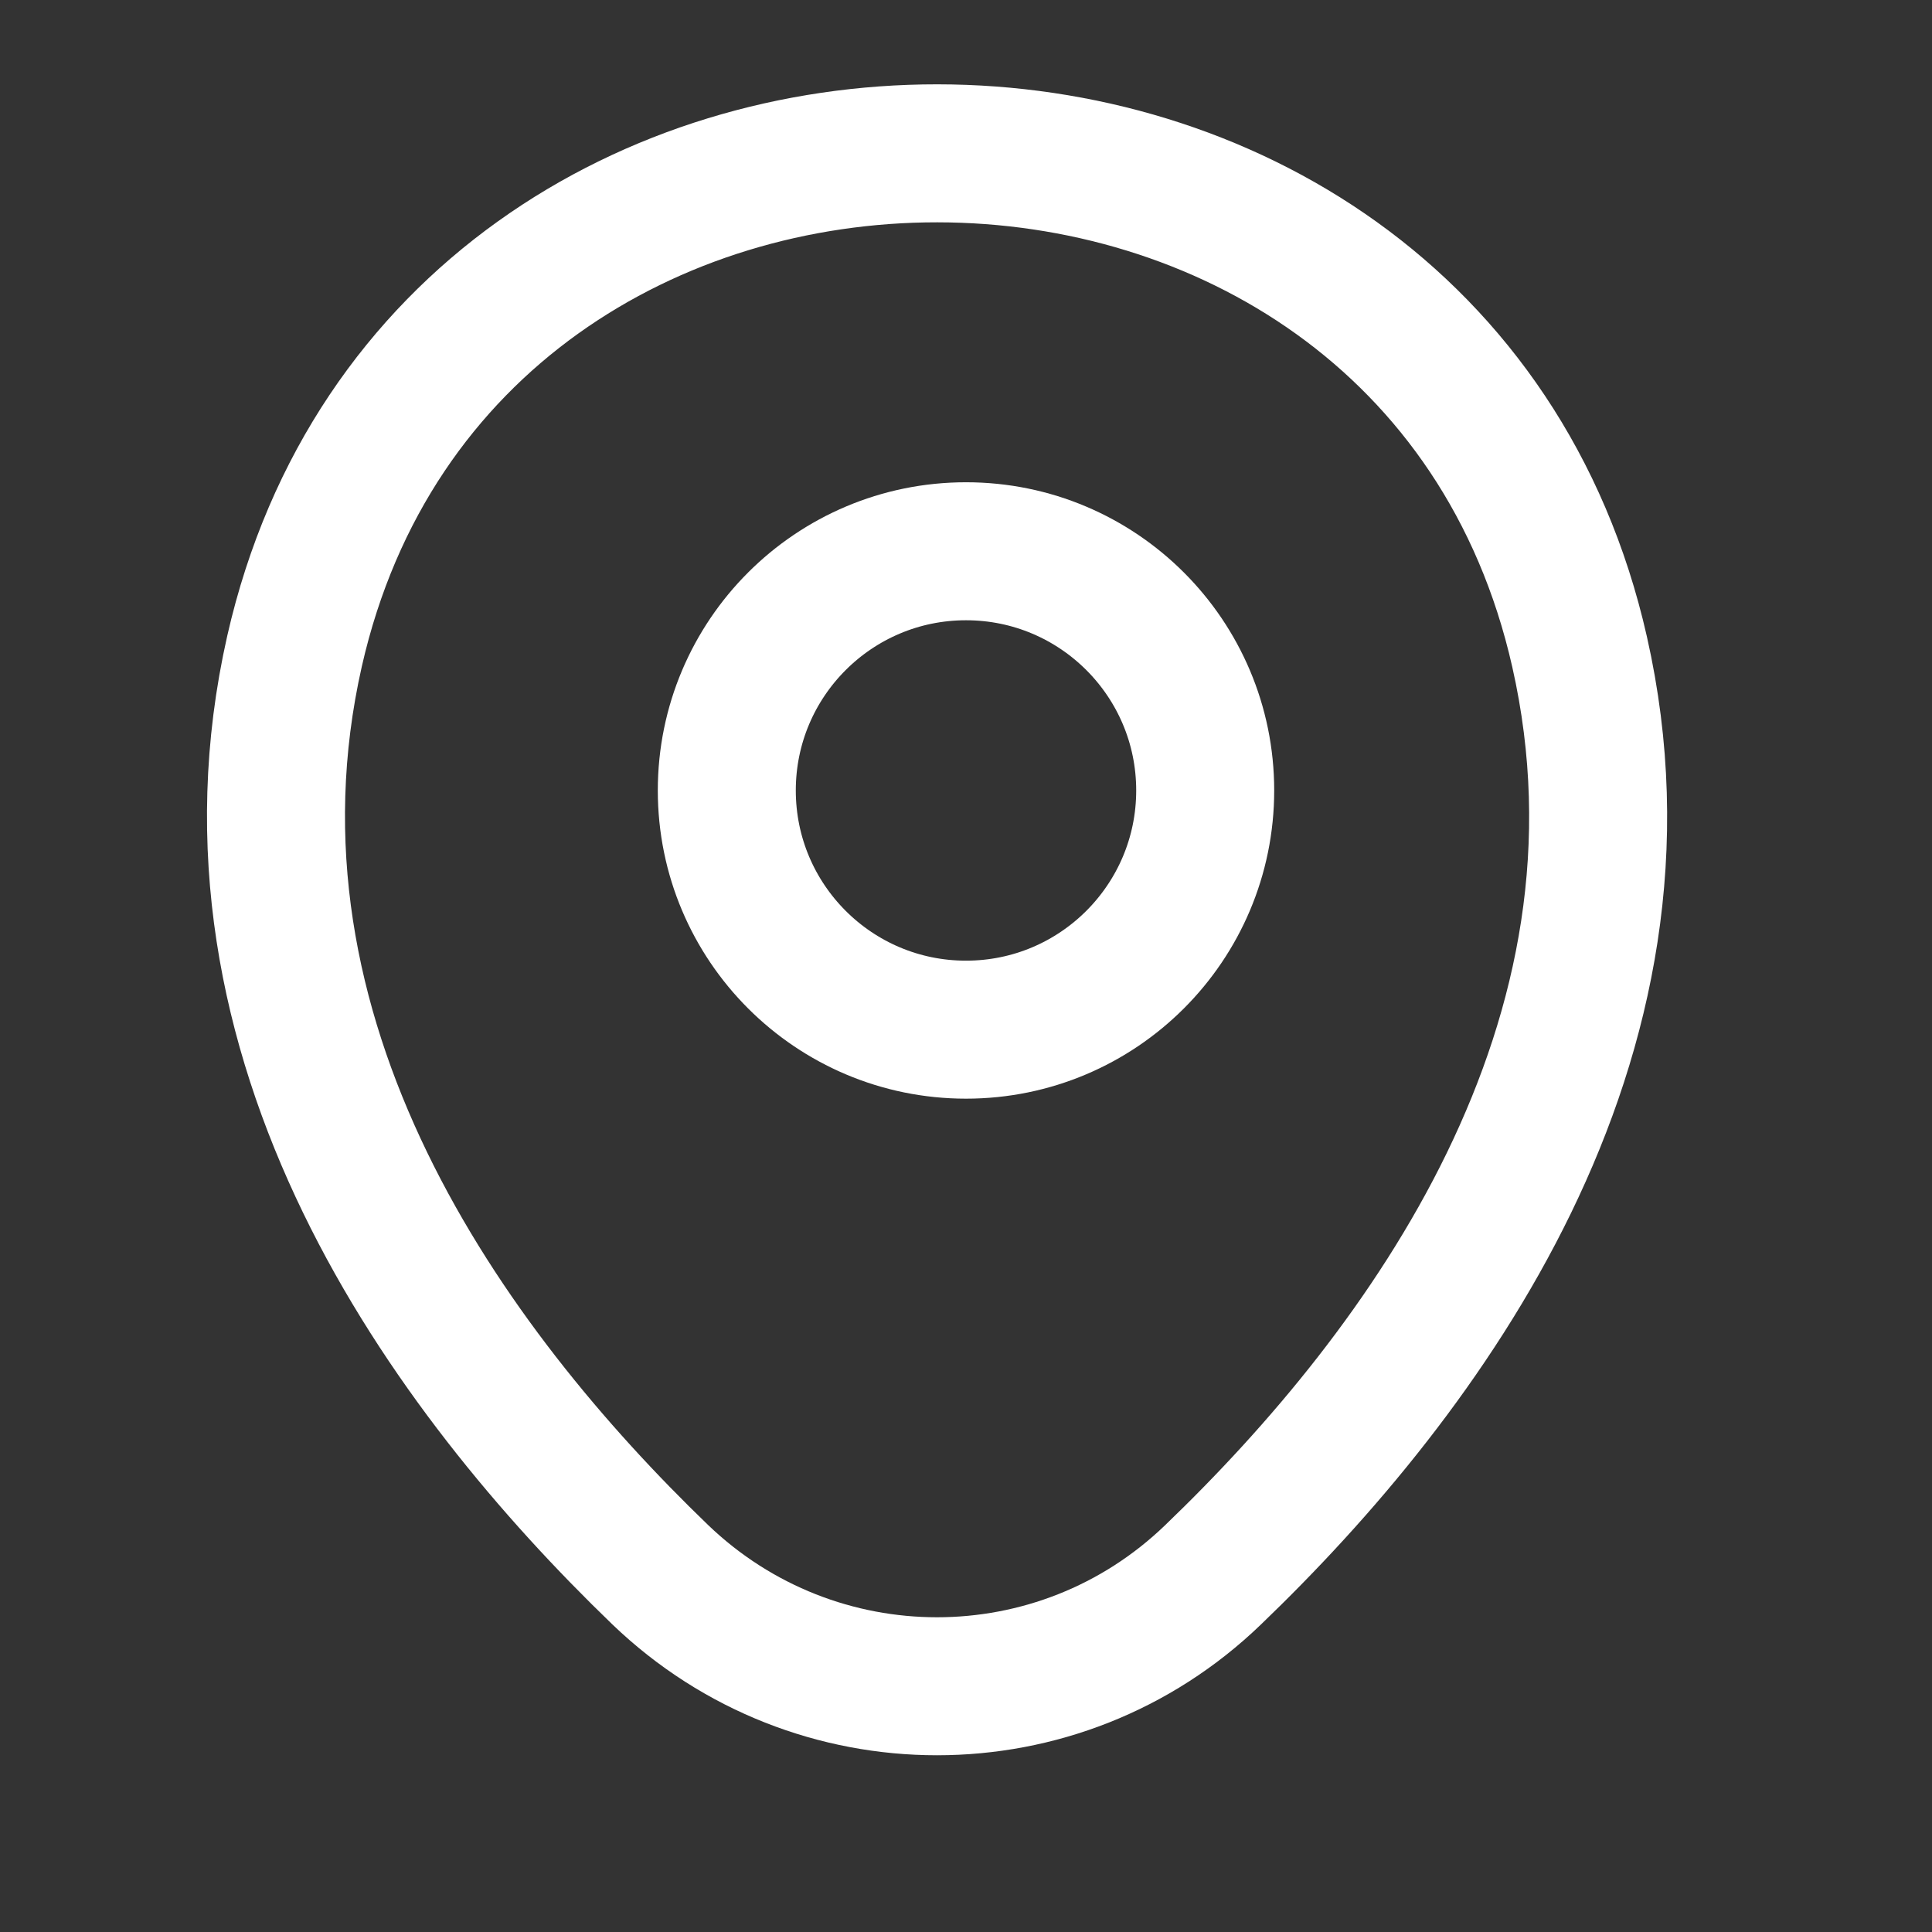 <svg width="21" height="21" viewBox="0 0 21 21" fill="none" xmlns="http://www.w3.org/2000/svg">
    <rect x="0" y="0" width="21" height="21" fill="#333333" stroke="none"/>
    <path d="M10.5 11.192C11.936 11.192 13.1 10.028 13.1 8.592C13.1 7.156 11.936 5.992 10.5 5.992C9.064 5.992 7.9 7.156 7.9 8.592C7.9 10.028 9.064 11.192 10.5 11.192Z" stroke="white" stroke-width="1.5"/>
    <path d="M3.202 7.075C4.844 -0.142 15.536 -0.133 17.169 7.083C18.127 11.317 15.494 14.9 13.186 17.117C11.511 18.733 8.861 18.733 7.177 17.117C4.877 14.9 2.244 11.308 3.202 7.075Z" stroke="white" stroke-width="1.5"/>
</svg>
